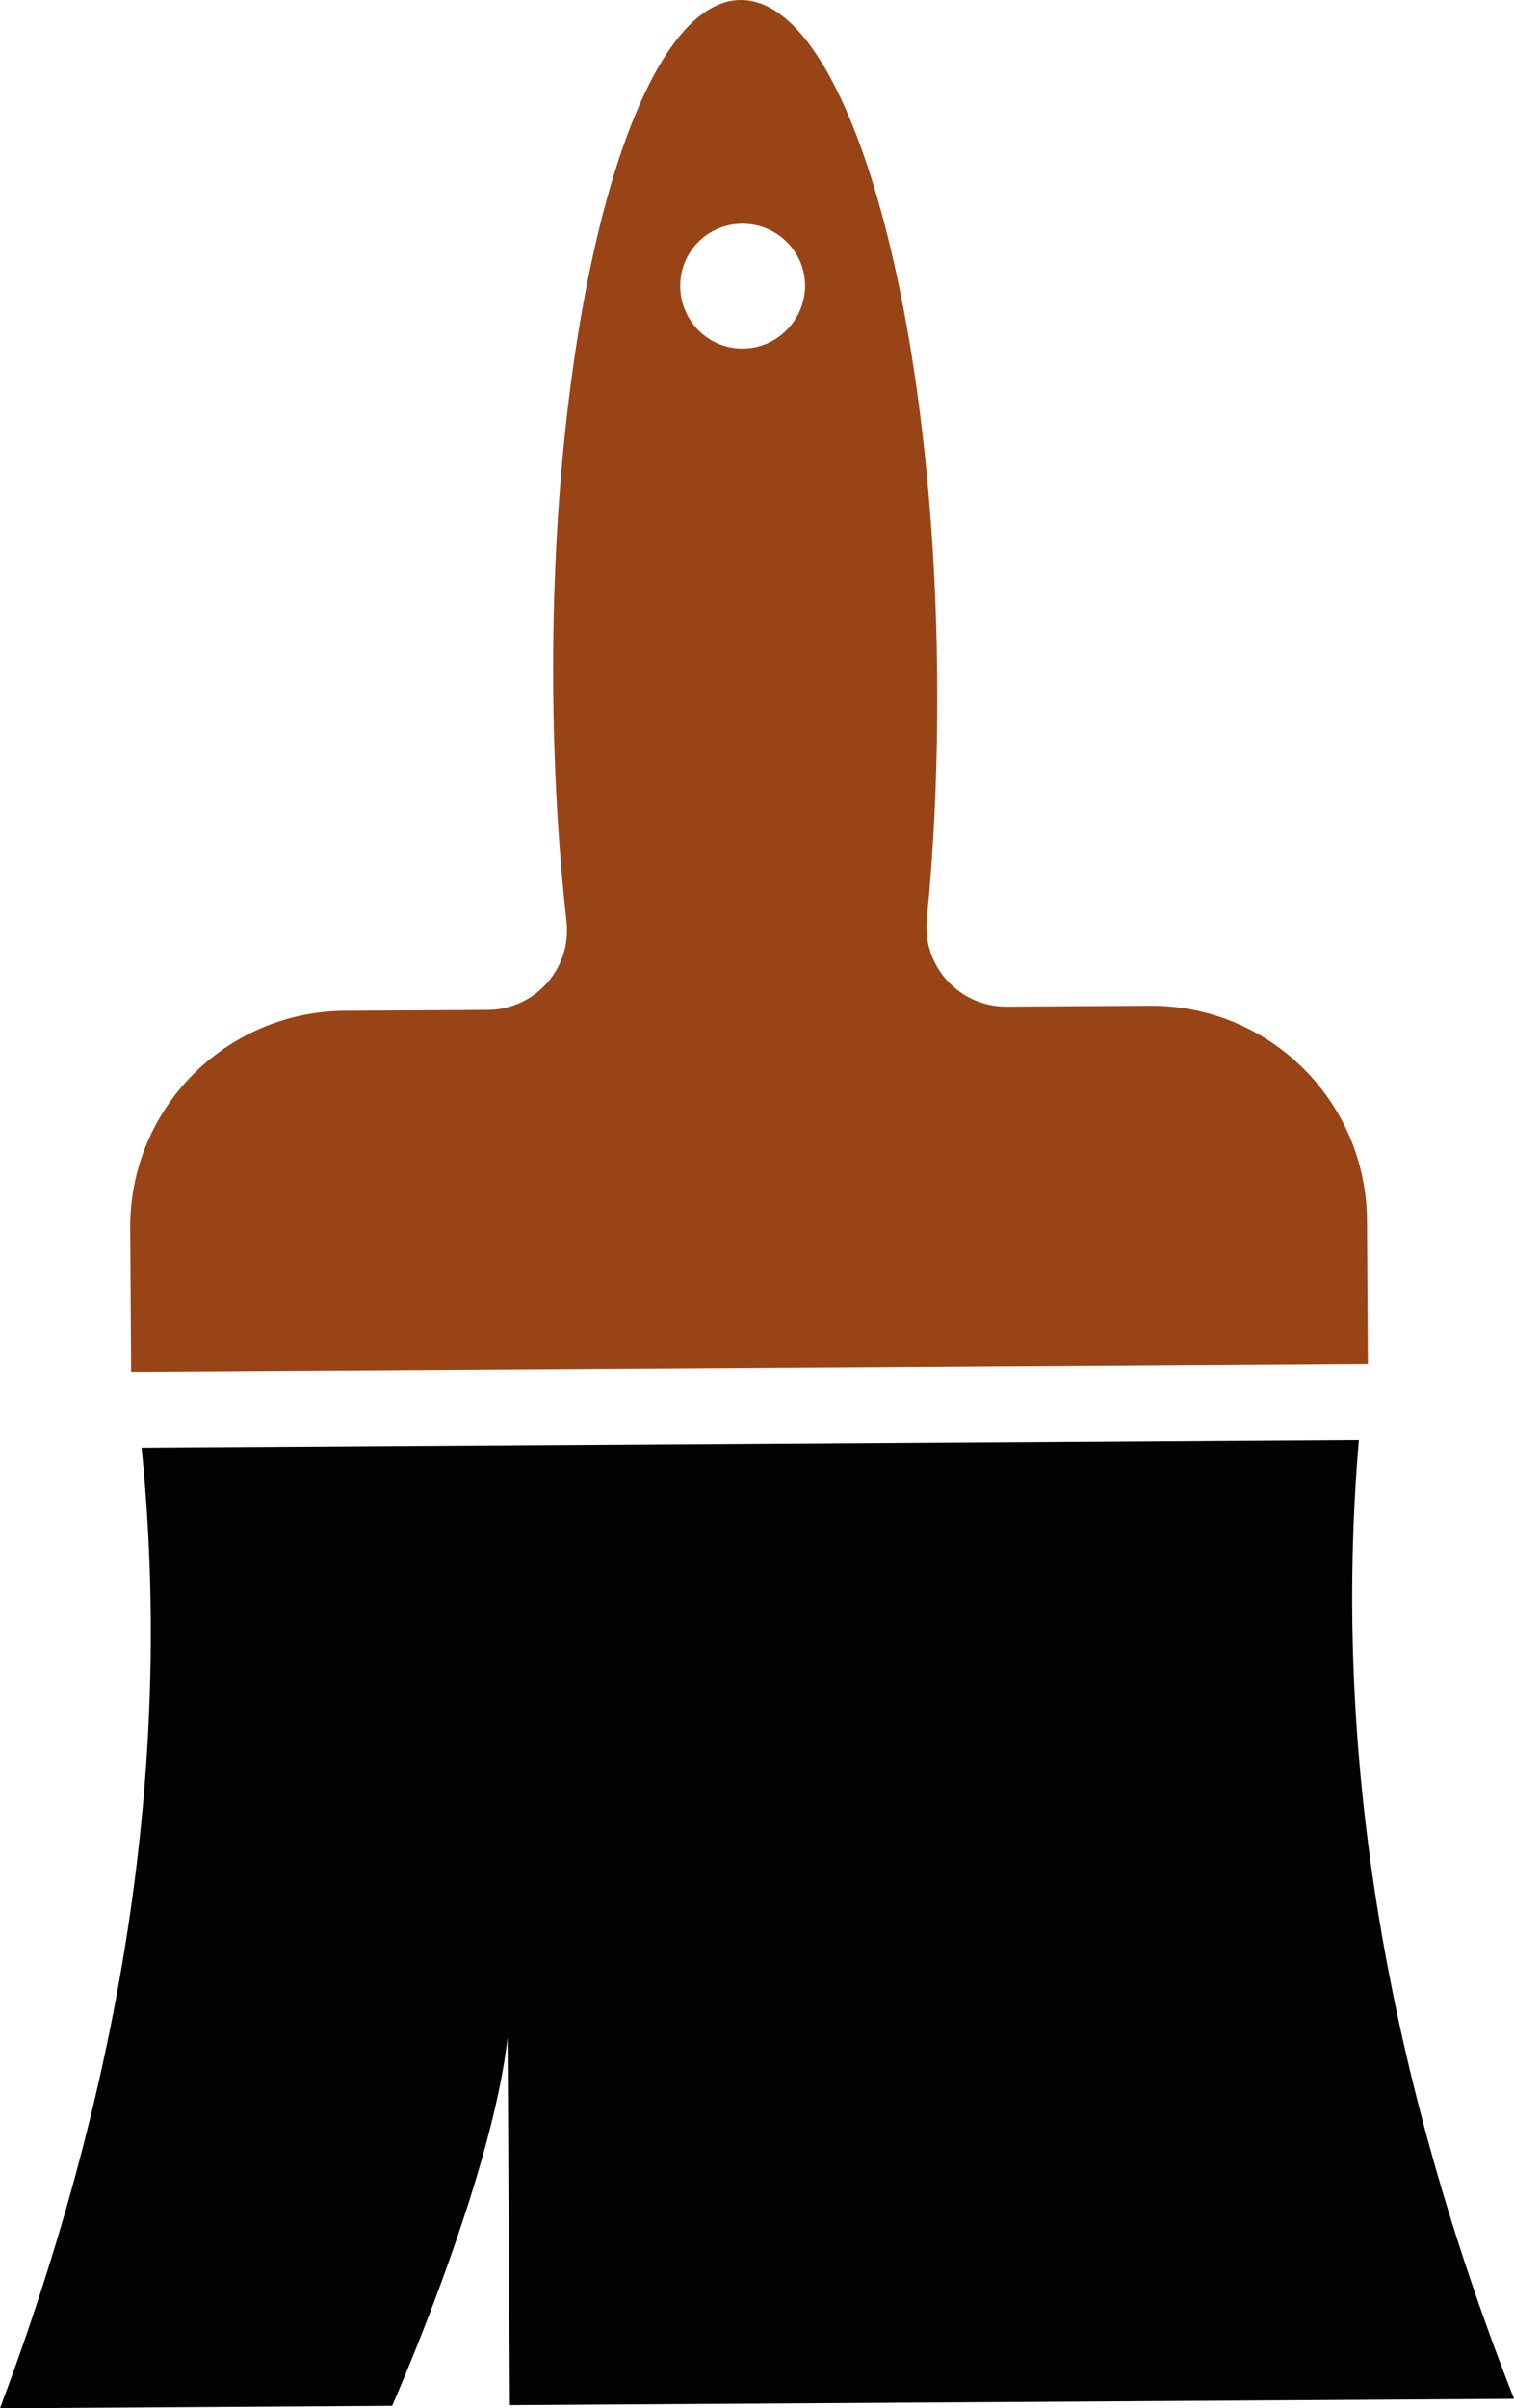 <svg version="1.1" id="图层_1" x="0px" y="0px" width="40.561px" height="64.5px" viewBox="0 0 40.561 64.5" enable-background="new 0 0 40.561 64.5" xml:space="preserve" xmlns="http://www.w3.org/2000/svg" xmlns:xlink="http://www.w3.org/1999/xlink" xmlns:xml="http://www.w3.org/XML/1998/namespace">
  <path fill="#994416" d="M30.797,26.936l-3.827,0.024c-1.265,0.008-2.262-1.075-2.141-2.341c0.196-1.973,0.292-4.102,0.279-6.335
	C25.045,8.17,22.681-0.017,19.841,0.001L19.842,0c-2.839,0.02-5.086,8.229-5.022,18.35c0.015,2.232,0.138,4.359,0.357,6.331
	c0.139,1.262-0.847,2.358-2.109,2.367l-3.829,0.023c-3.197,0.021-5.771,2.626-5.75,5.824l0.024,3.842l33.133-0.209l-0.023-3.841
	C36.602,29.487,34.002,26.915,30.797,26.936z M18.224,7.668c-0.007-0.924,0.731-1.671,1.655-1.676
	c0.925-0.007,1.685,0.729,1.689,1.655c0,0.925-0.75,1.685-1.668,1.688C18.976,9.343,18.229,8.594,18.224,7.668z" class="color c1"/>
  <path fill="#020202" d="M3.792,38.771C4.662,47.374,3.208,55.954,0,64.5l10.505-0.066c0,0,2.674-6.053,3.093-9.863l0.062,9.844
	l26.901-0.169c-3.336-8.511-4.891-17.086-4.156-25.681L3.792,38.771z" class="color c2"/>
</svg>